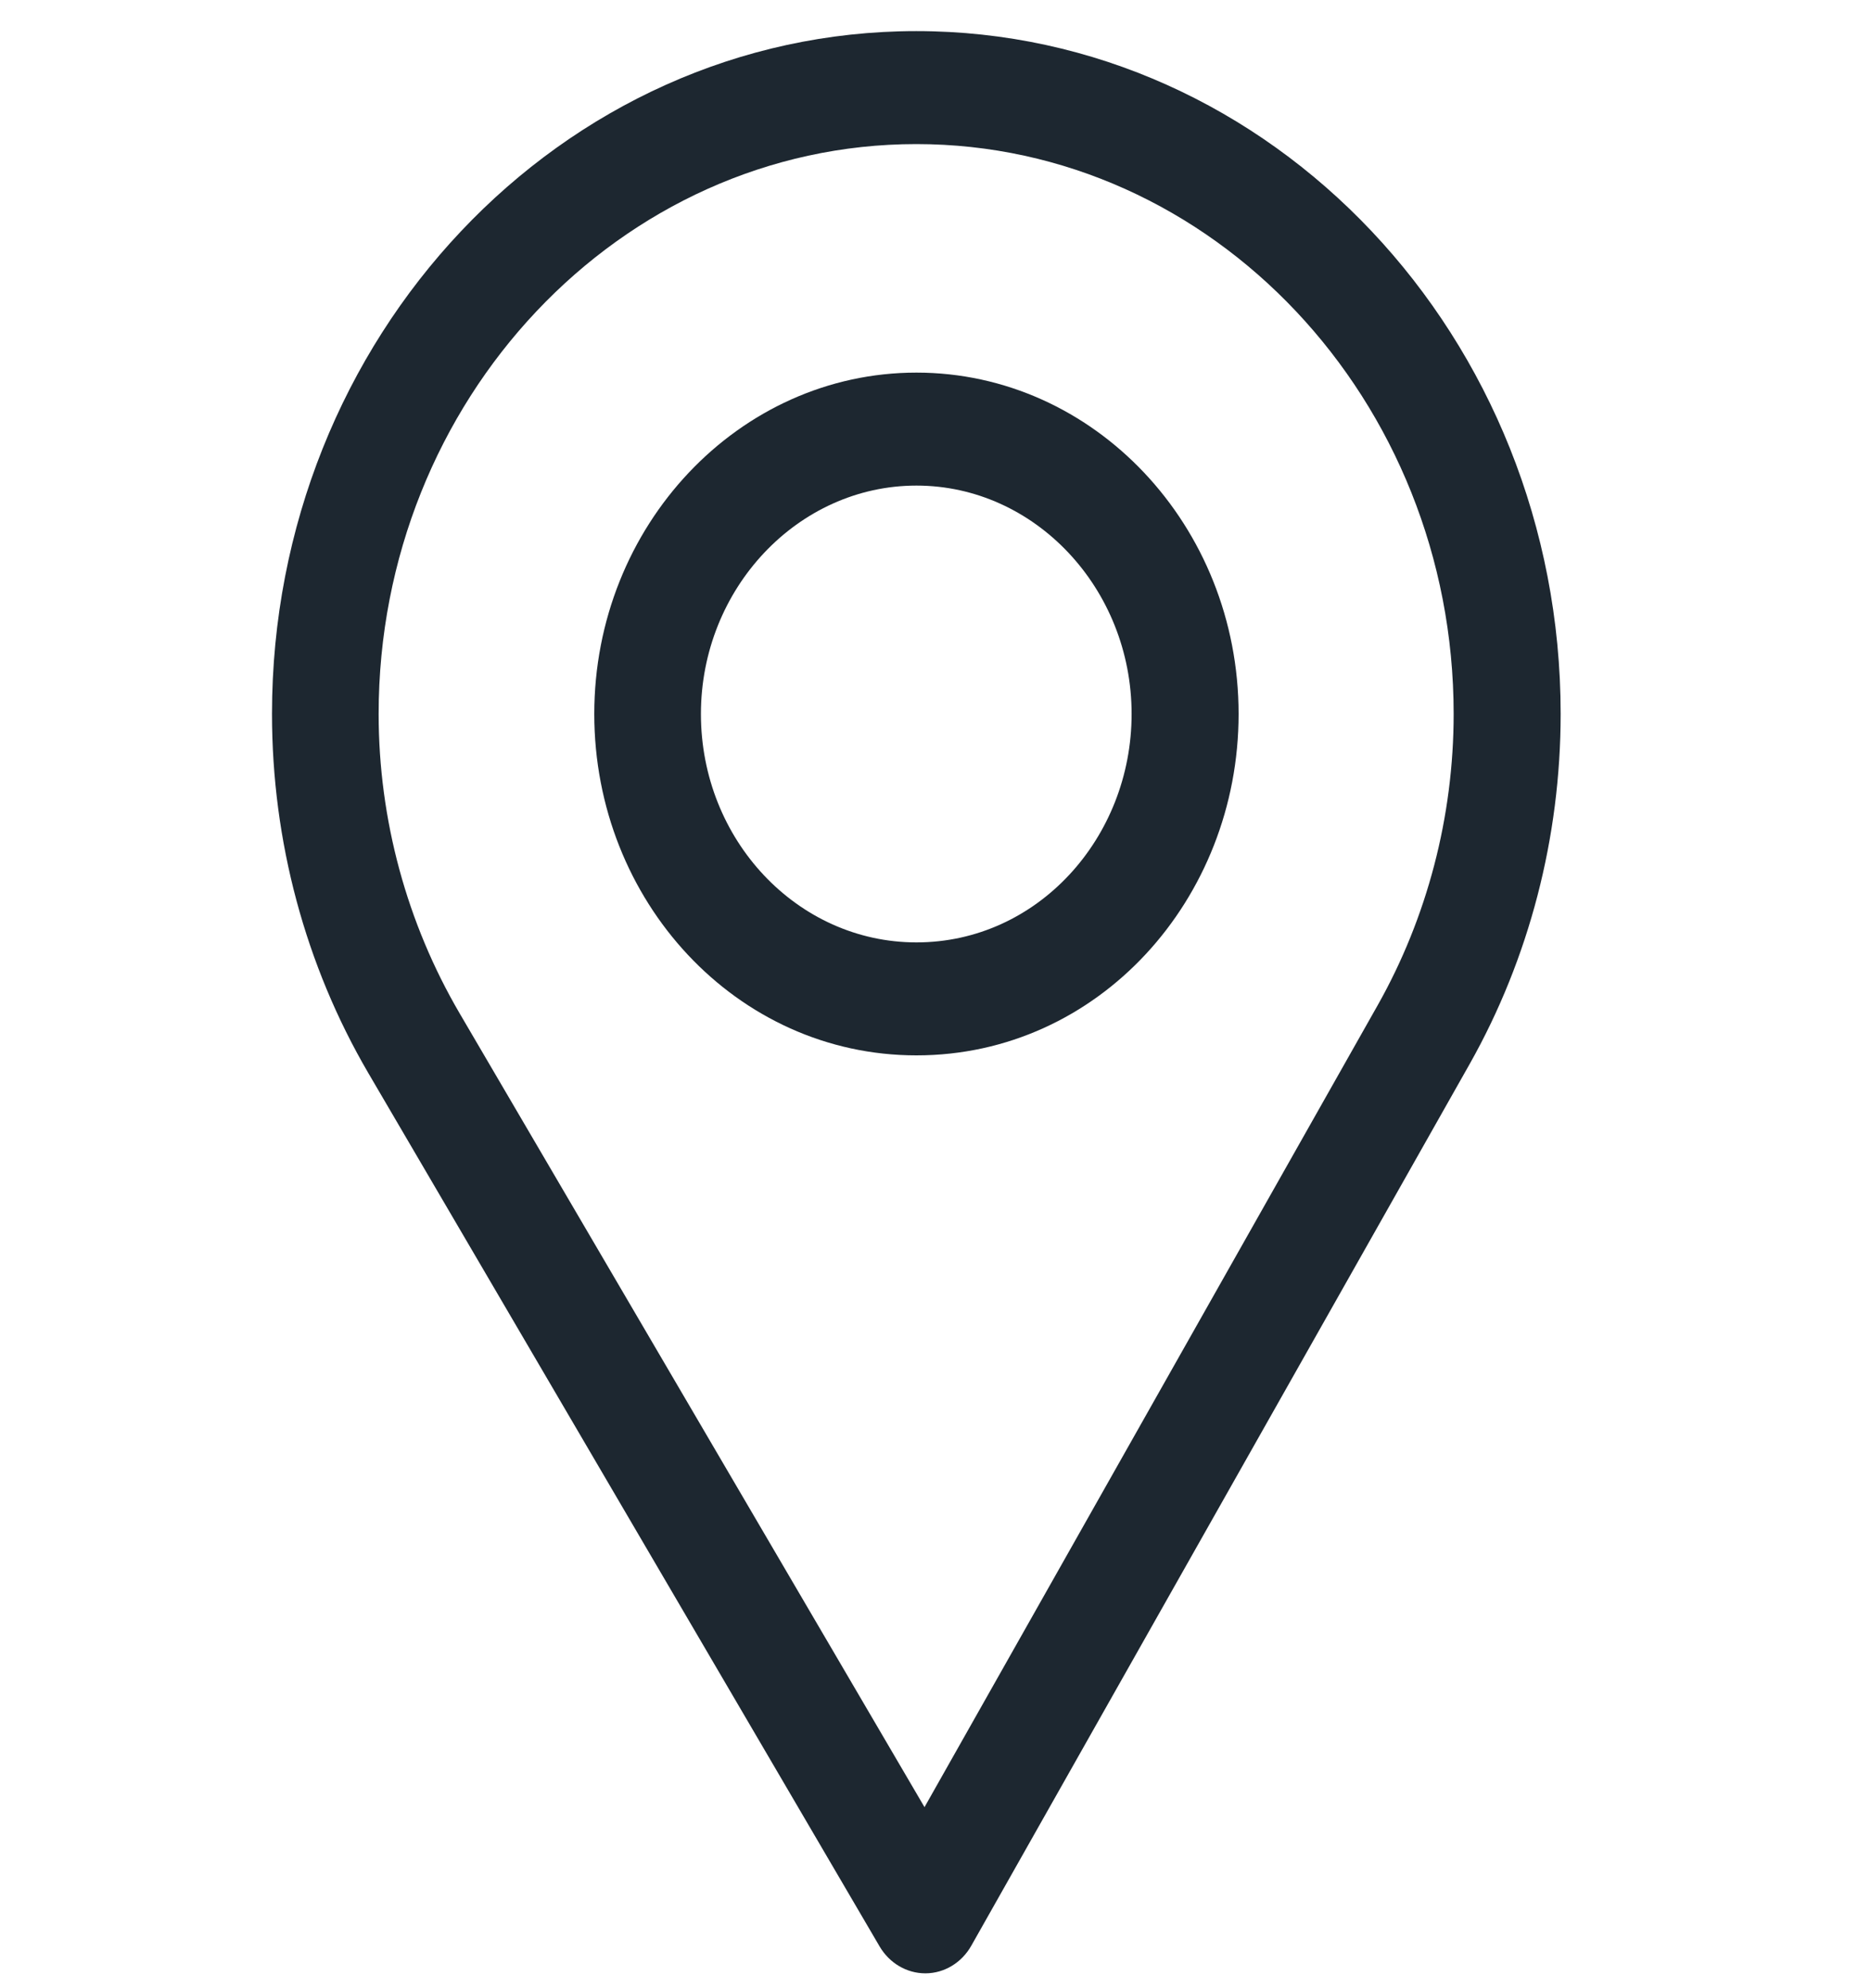<svg width="16" height="17" viewBox="0 0 16 17" fill="none" xmlns="http://www.w3.org/2000/svg">
<g clip-path="url(#clip0_341_153)">
<path d="M7.836 0.266C4.798 0.266 2.326 2.885 2.326 6.104C2.326 7.192 2.611 8.253 3.149 9.174L7.522 16.643C7.606 16.786 7.754 16.873 7.913 16.873C7.914 16.873 7.915 16.873 7.916 16.873C8.076 16.872 8.224 16.782 8.306 16.637L12.569 9.096C13.077 8.194 13.346 7.16 13.346 6.104C13.346 2.885 10.874 0.266 7.836 0.266ZM11.781 8.596L7.906 15.452L3.929 8.662C3.481 7.895 3.238 7.011 3.238 6.104C3.238 3.421 5.304 1.232 7.836 1.232C10.368 1.232 12.431 3.421 12.431 6.104C12.431 6.984 12.204 7.846 11.781 8.596Z" fill="#1D2730"/>
<path d="M7.837 3.186C6.318 3.186 5.082 4.495 5.082 6.105C5.082 7.704 6.298 9.024 7.837 9.024C9.395 9.024 10.592 7.687 10.592 6.105C10.592 4.495 9.356 3.186 7.837 3.186ZM7.837 8.058C6.819 8.058 5.994 7.181 5.994 6.105C5.994 5.032 6.824 4.152 7.837 4.152C8.85 4.152 9.677 5.032 9.677 6.105C9.677 7.165 8.871 8.058 7.837 8.058Z" fill="#1D2730"/>
</g>
<defs>
<clipPath id="clip0_341_153">
<rect width="15.672" height="16.608" fill="white" transform="translate(0 0.266)"/>
</clipPath>
</defs>
</svg>

